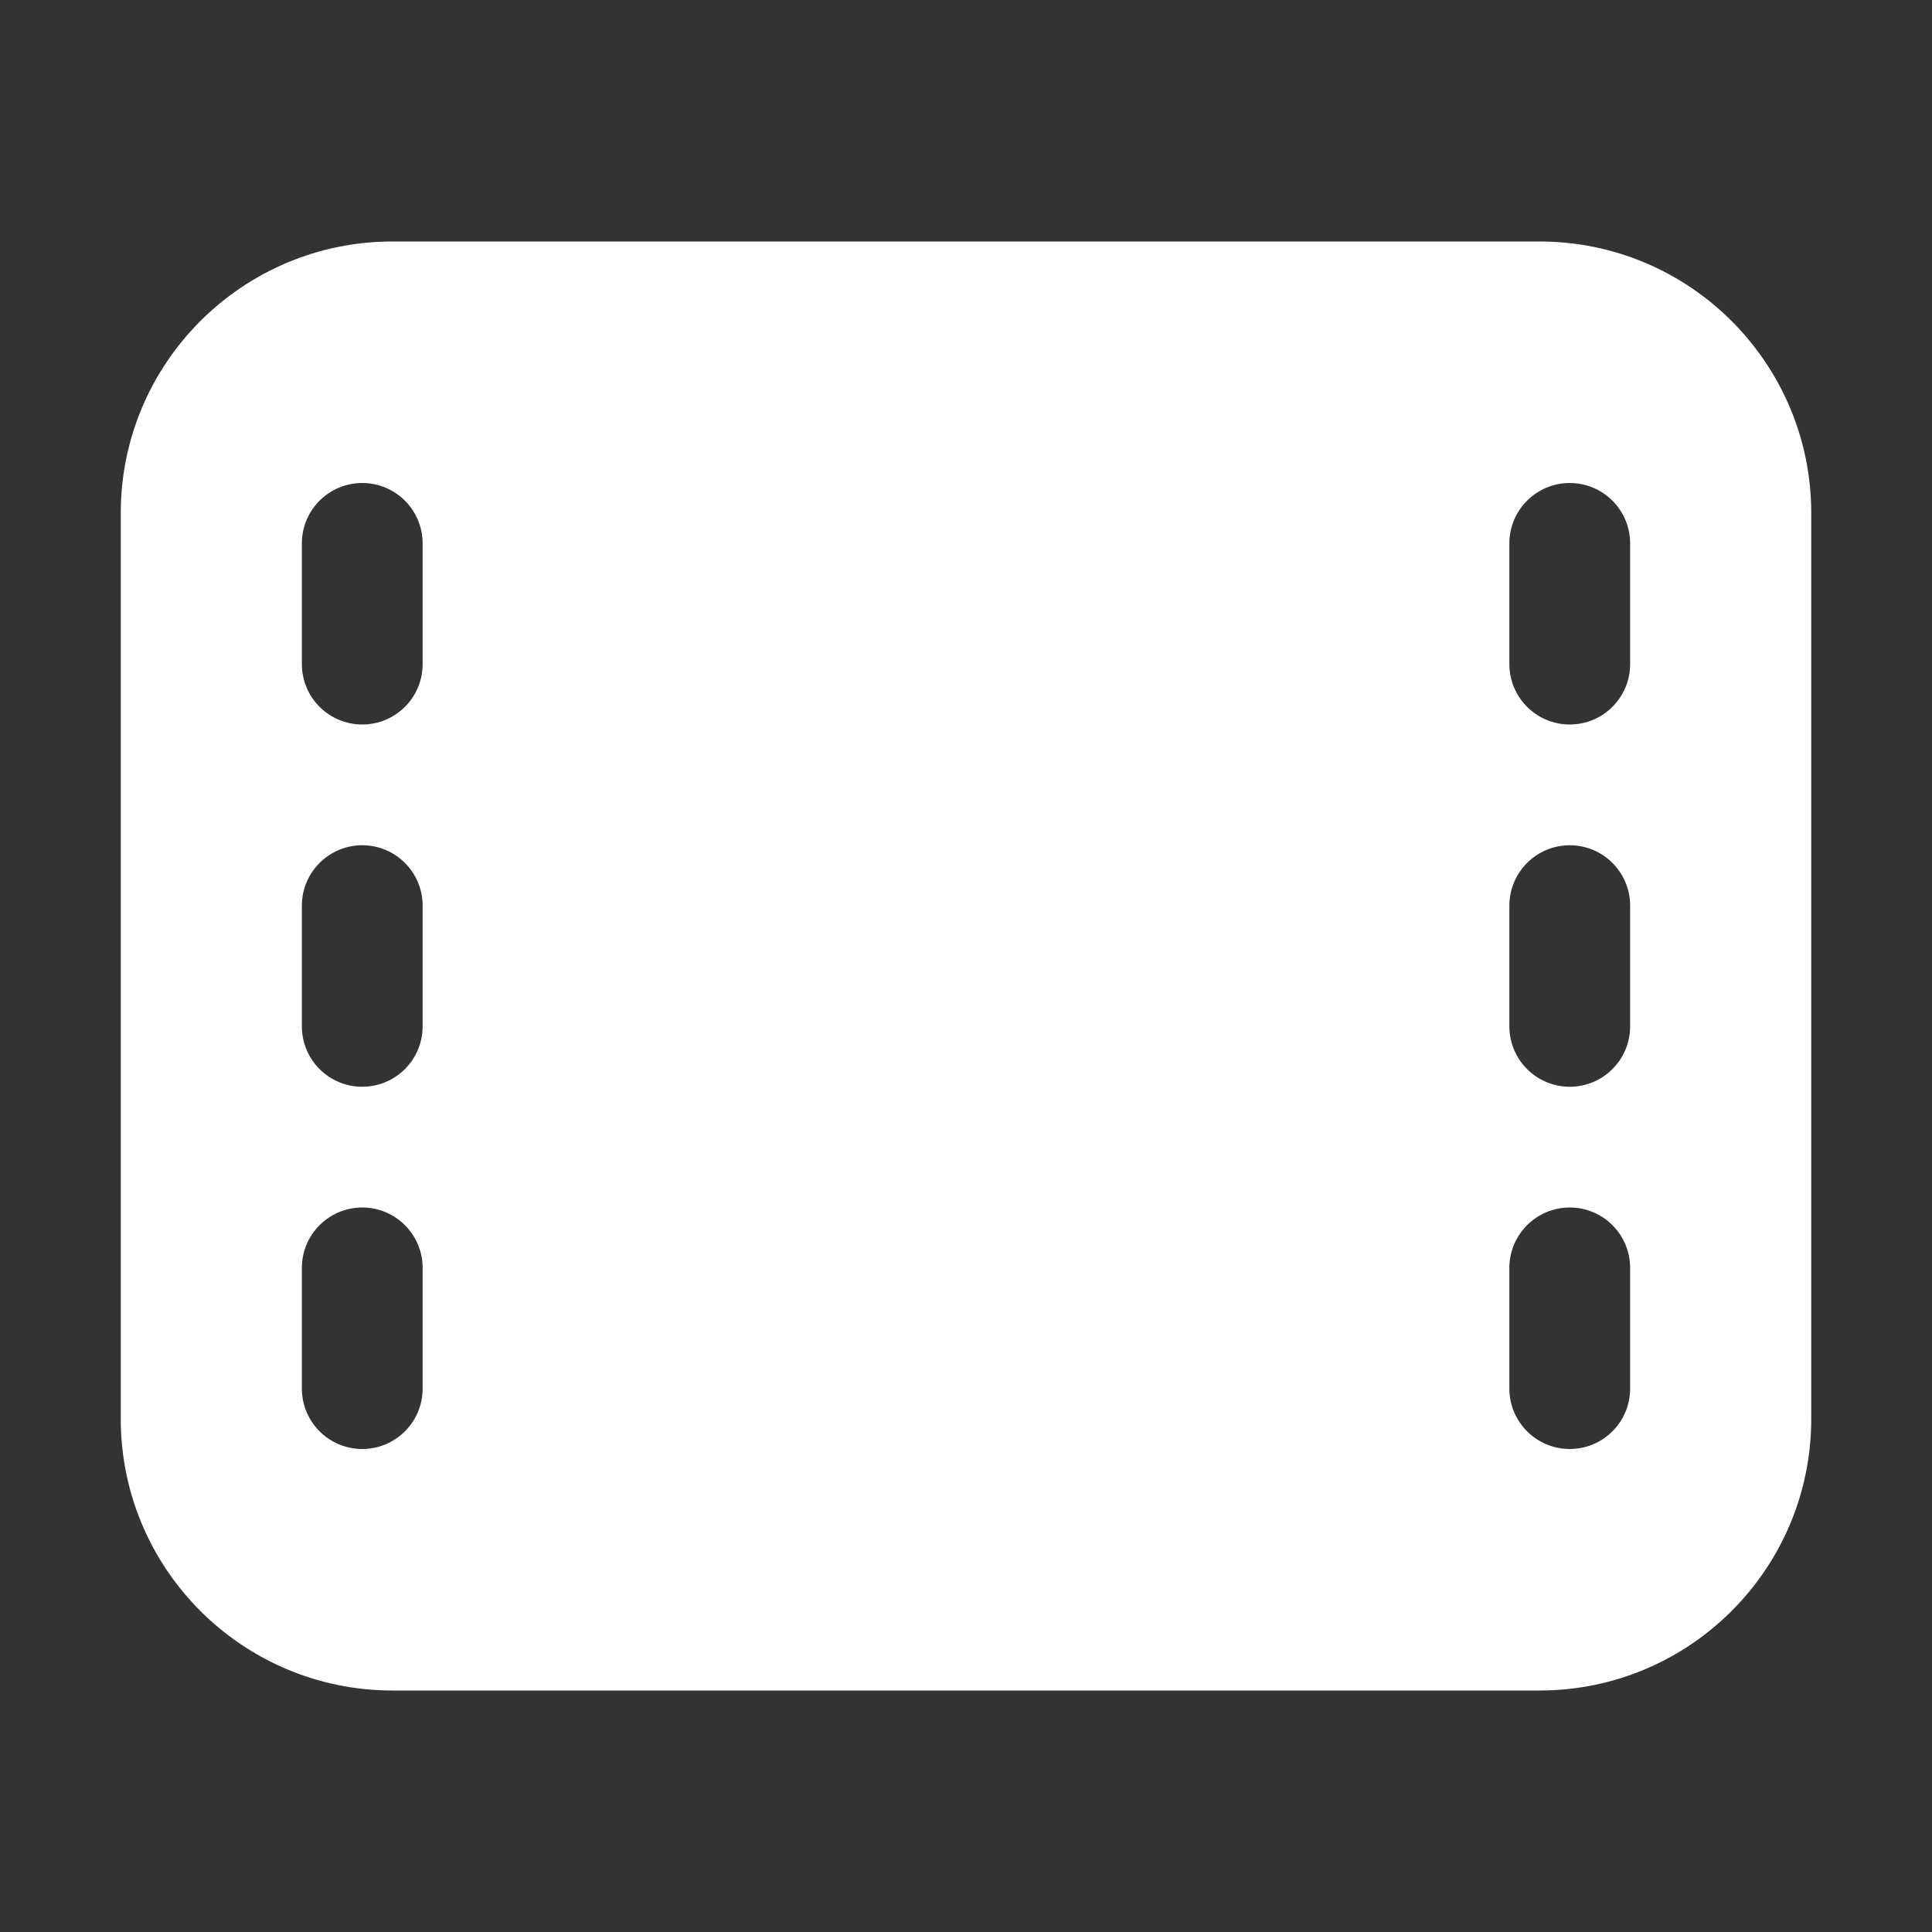 <svg width="32" height="32" viewBox="0 0 32 32" fill="none" xmlns="http://www.w3.org/2000/svg">
<rect x="0" y="0" width="32" height="32" fill="#333333" stroke="none"/>
<path d="M2 8.5C2 6.015 4.015 4 6.5 4H25.5C27.985 4 30 6.015 30 8.5V23.5C30 25.985 27.985 28 25.5 28H6.5C4.015 28 2 25.985 2 23.5V8.5ZM25 9V11C25 11.552 25.448 12 26 12C26.552 12 27 11.552 27 11V9C27 8.448 26.552 8 26 8C25.448 8 25 8.448 25 9ZM26 14C25.448 14 25 14.448 25 15V17C25 17.552 25.448 18 26 18C26.552 18 27 17.552 27 17V15C27 14.448 26.552 14 26 14ZM25 21V23C25 23.552 25.448 24 26 24C26.552 24 27 23.552 27 23V21C27 20.448 26.552 20 26 20C25.448 20 25 20.448 25 21ZM6 8C5.448 8 5 8.448 5 9V11C5 11.552 5.448 12 6 12C6.552 12 7 11.552 7 11V9C7 8.448 6.552 8 6 8ZM5 15V17C5 17.552 5.448 18 6 18C6.552 18 7 17.552 7 17V15C7 14.448 6.552 14 6 14C5.448 14 5 14.448 5 15ZM6 20C5.448 20 5 20.448 5 21V23C5 23.552 5.448 24 6 24C6.552 24 7 23.552 7 23V21C7 20.448 6.552 20 6 20Z" fill="#ffffff"/>
</svg>
